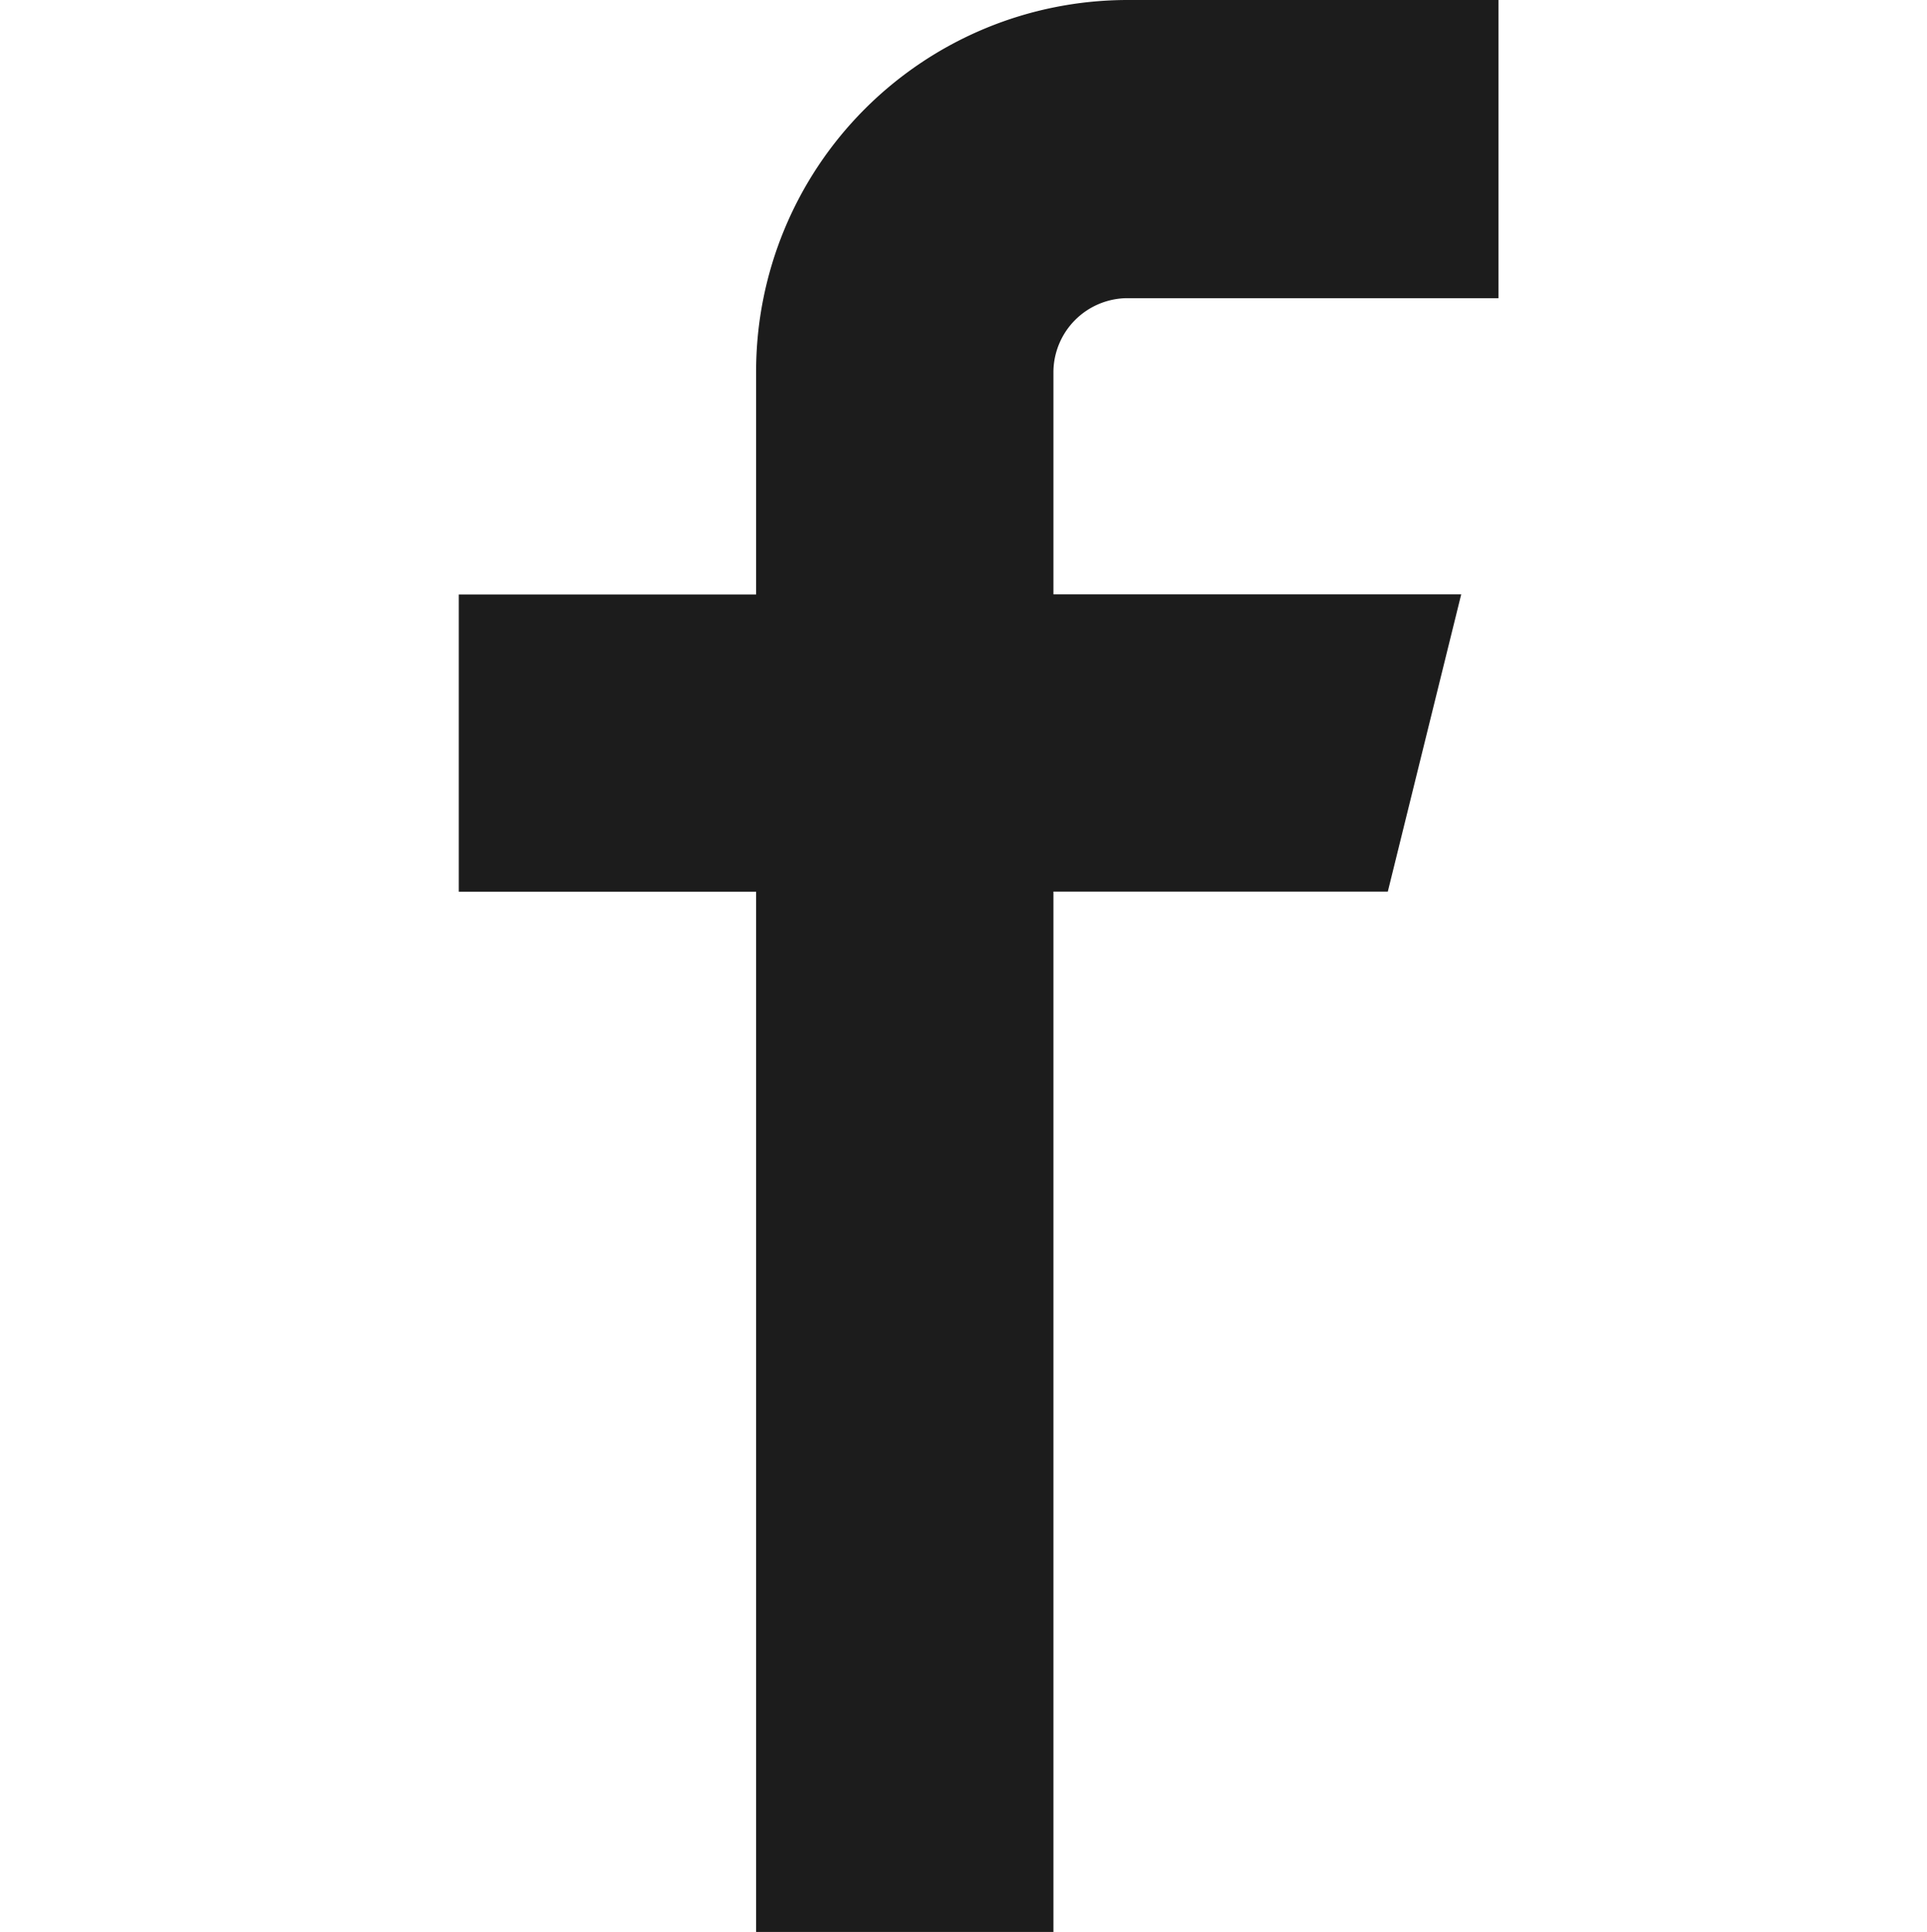 <svg xmlns="http://www.w3.org/2000/svg" width="10.5" height="10.528" viewBox="0 0 10.5 10.528"><g transform="translate(-538 -2450)"><rect width="10.5" height="10.5" transform="translate(538 2450)" fill="rgba(145,72,72,0)"/><path d="M15.644,6A2.025,2.025,0,0,0,13.62,8.025V9.24H12v1.62h1.62v5.669h1.62V10.859h1.822l.4-1.62H15.24V8.025a.405.405,0,0,1,.4-.4h2.025V6Z" transform="translate(528.5 2444)" fill="#1c1c1c"/></g></svg>